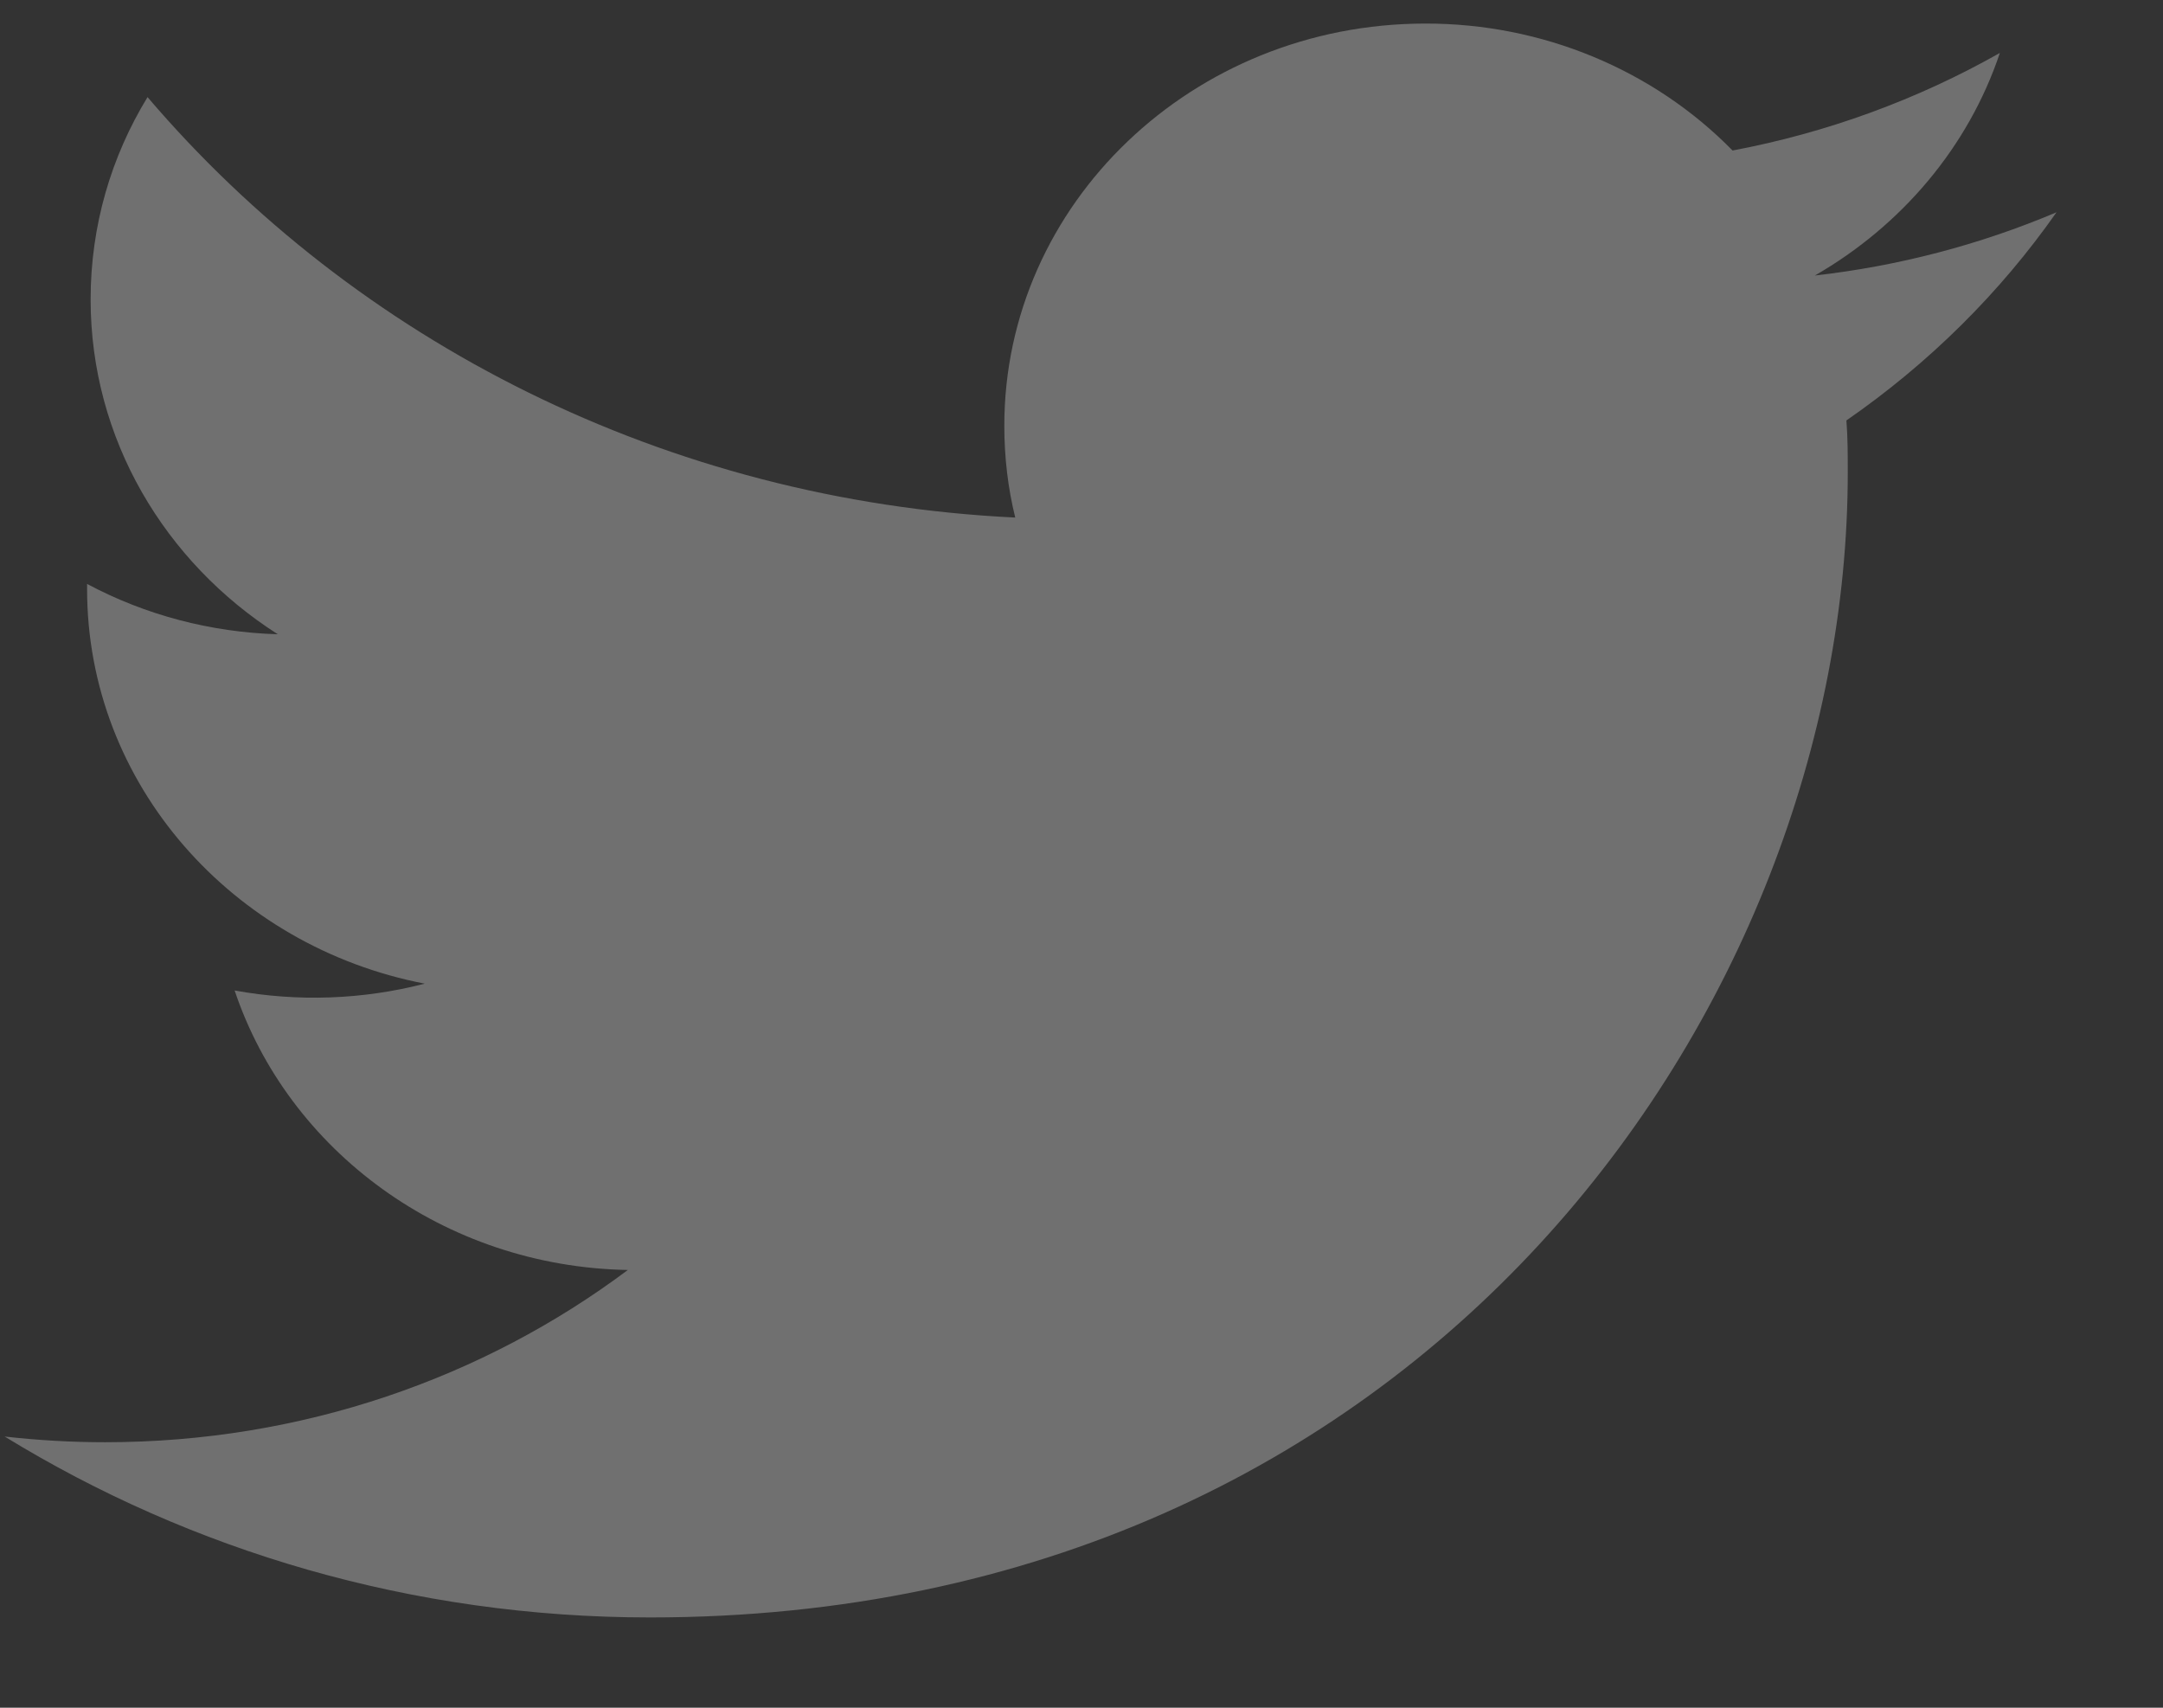 <svg width="19" height="15" viewBox="0 0 19 15" fill="none" xmlns="http://www.w3.org/2000/svg">
<rect x="0" y="0" width="19" height="15" fill="#333333" stroke="none"/>
<path opacity="0.3" d="M18.066 1.864C17.391 2.15 16.675 2.337 15.942 2.42C16.704 1.982 17.291 1.29 17.567 0.465C16.841 0.876 16.047 1.166 15.219 1.322C14.52 0.609 13.542 0.205 12.52 0.207C10.478 0.207 8.822 1.789 8.822 3.74C8.822 4.017 8.854 4.288 8.918 4.546C5.844 4.398 3.12 2.992 1.296 0.853C0.977 1.375 0.796 1.982 0.796 2.63C0.796 3.856 1.448 4.938 2.44 5.571C1.853 5.554 1.278 5.403 0.765 5.129V5.174C0.765 6.886 2.04 8.314 3.731 8.64C3.186 8.781 2.615 8.801 2.061 8.7C2.532 10.104 3.898 11.126 5.515 11.155C4.25 12.102 2.656 12.668 0.923 12.668C0.628 12.668 0.334 12.651 0.041 12.618C1.677 13.621 3.622 14.207 5.71 14.207C12.512 14.207 16.231 8.821 16.231 4.15C16.231 3.997 16.231 3.844 16.219 3.693C16.943 3.192 17.568 2.573 18.065 1.864H18.066Z" fill="white"/>
</svg>
